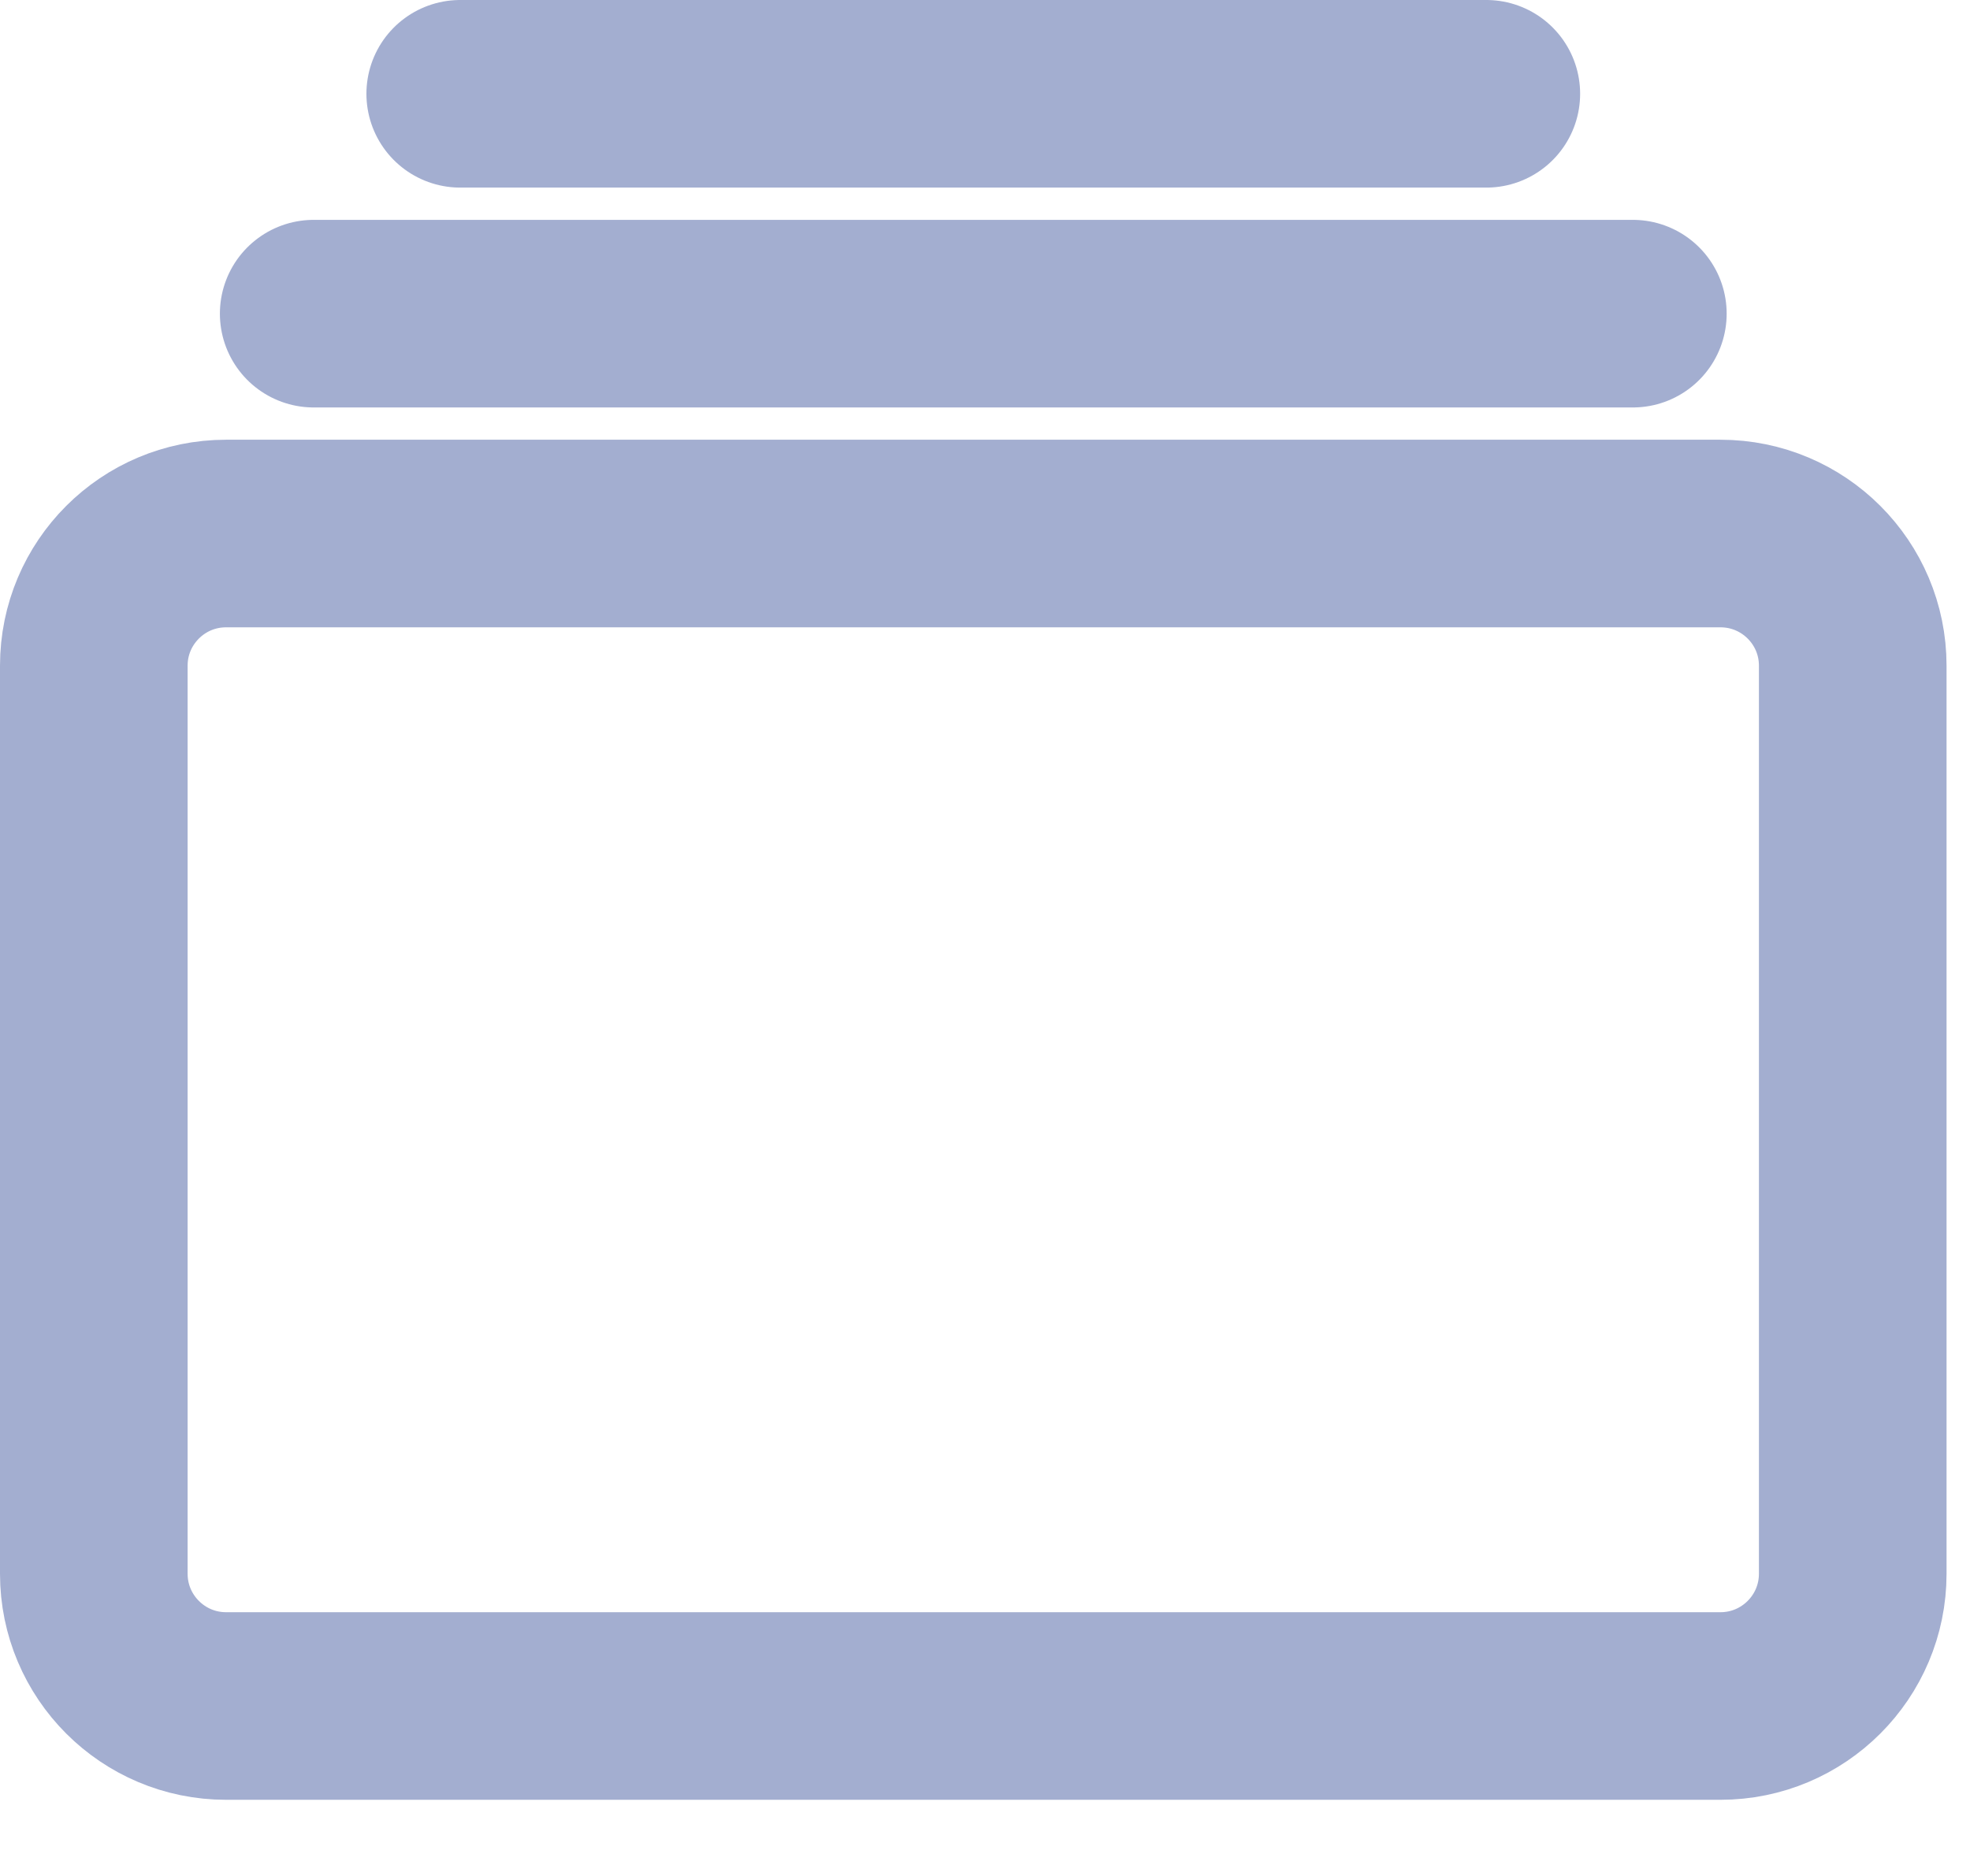 <svg width="21" height="20" viewBox="0 0 21 20" fill="none" xmlns="http://www.w3.org/2000/svg">
<path d="M18.34 5.688H2.41C1.631 5.688 1 6.319 1 7.097V16.778C1 17.556 1.631 18.188 2.41 18.188H18.34C19.119 18.188 19.75 17.556 19.75 16.778V7.097C19.75 6.319 19.119 5.688 18.34 5.688Z" stroke="#A3AED0" stroke-width="2" stroke-linejoin="round"/>
<path d="M4.906 1H15.844ZM3.344 3.344H17.406Z" fill="#A3AED0"/>
<path d="M4.906 1H15.844M3.344 3.344H17.406" stroke="#A3AED0" stroke-width="2" stroke-miterlimit="10" stroke-linecap="round"/>
</svg>

